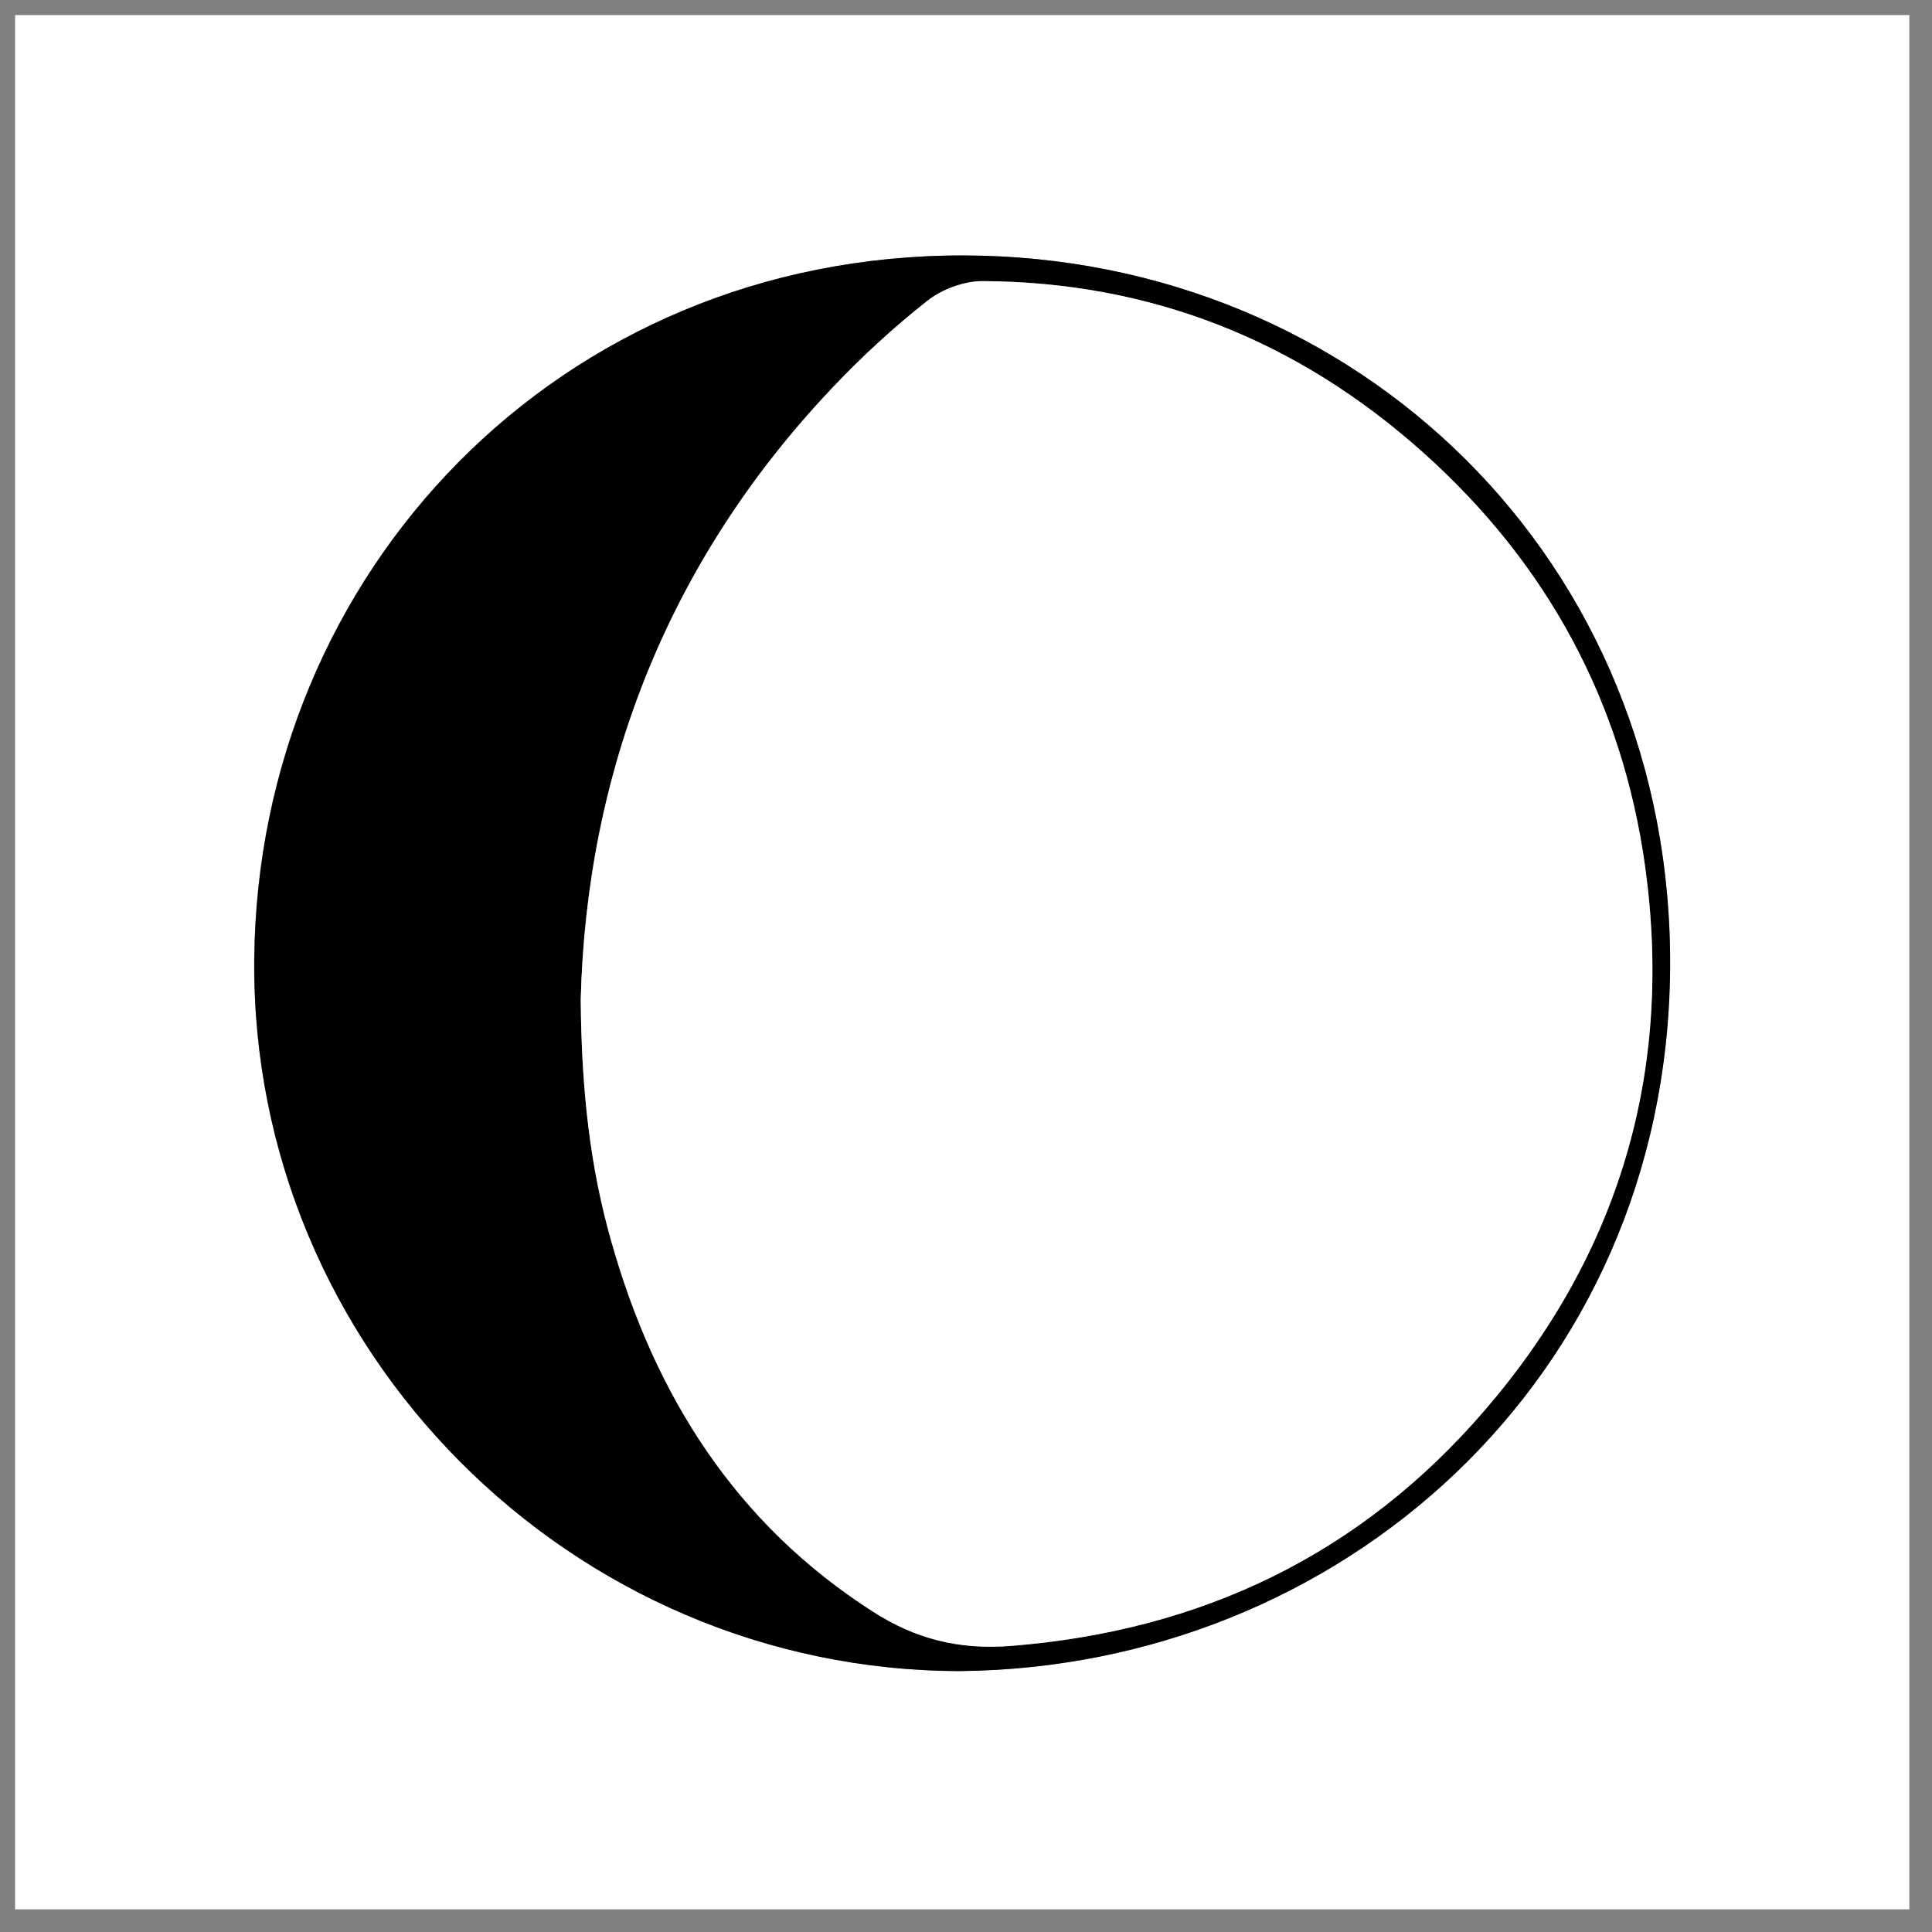 <?xml version="1.0" encoding="utf-8"?>
<!-- Generator: Adobe Illustrator 24.0.3, SVG Export Plug-In . SVG Version: 6.00 Build 0)  -->
<svg version="1.1" id="Layer_1" xmlns="http://www.w3.org/2000/svg" xmlns:xlink="http://www.w3.org/1999/xlink" x="0px" y="0px"
	 viewBox="0 0 1024 1024" style="enable-background:new 0 0 1024 1024;" xml:space="preserve">
<rect x="0" y="0" width="1024" height="1024" fill="#808080" stroke="none"/>
<style type="text/css">
	.st0{fill:#FFFFFF;}
</style>
<g>
	<path class="st0" d="M1012,1012c-334.7,0-669.3,0-1004,0C8,677.3,8,342.7,8,8c334.7,0,669.3,0,1004,0
		C1012,342.7,1012,677.3,1012,1012z M509.2,885.7c200.9-2.1,373.8-154.4,375.9-371.4c2.2-216.9-165.9-378.5-374.4-378.9
		c-214.3-0.4-374,167.9-376,372.8C132.7,715.7,303,885.7,509.2,885.7z"/>
	<path d="M509.2,885.7c-206.2,0-376.5-170-374.4-377.5c2-204.8,161.7-373.2,376-372.8c208.5,0.4,376.5,162,374.4,378.9
		C882.9,731.3,710.1,883.6,509.2,885.7z M307.8,529.7c0.4,49.1,5.1,89.3,16.2,128.5c23.1,81.5,65.8,149.4,138.6,196
		c22.5,14.4,45.4,20.3,72.8,18.2c101.1-7.9,185.6-48.3,251.6-125.1c71.2-82.9,99.8-179.6,84.9-287.8c-12-87.4-52-161-117.9-219.9
		c-66.4-59.3-144.2-90.1-233.3-90.6c-9.9,0-21.6,4.4-29.4,10.6c-17.7,14-34.5,29.4-50,45.8C352.9,298.5,310.9,410.5,307.8,529.7z"/>
	<path class="st0" d="M307.8,529.7c3.1-119.2,45.1-231.1,133.5-324.3c15.5-16.4,32.3-31.8,50-45.8c7.8-6.2,19.5-10.6,29.4-10.6
		c89.1,0.4,166.9,31.3,233.3,90.6C820,298.5,859.9,372.1,872,459.5c14.9,108.2-13.6,204.9-84.9,287.8
		c-66,76.8-150.5,117.1-251.6,125.1c-27.4,2.1-50.4-3.8-72.8-18.2c-72.8-46.6-115.5-114.5-138.6-196
		C312.9,619,308.2,578.8,307.8,529.7z"/>
</g>
</svg>
